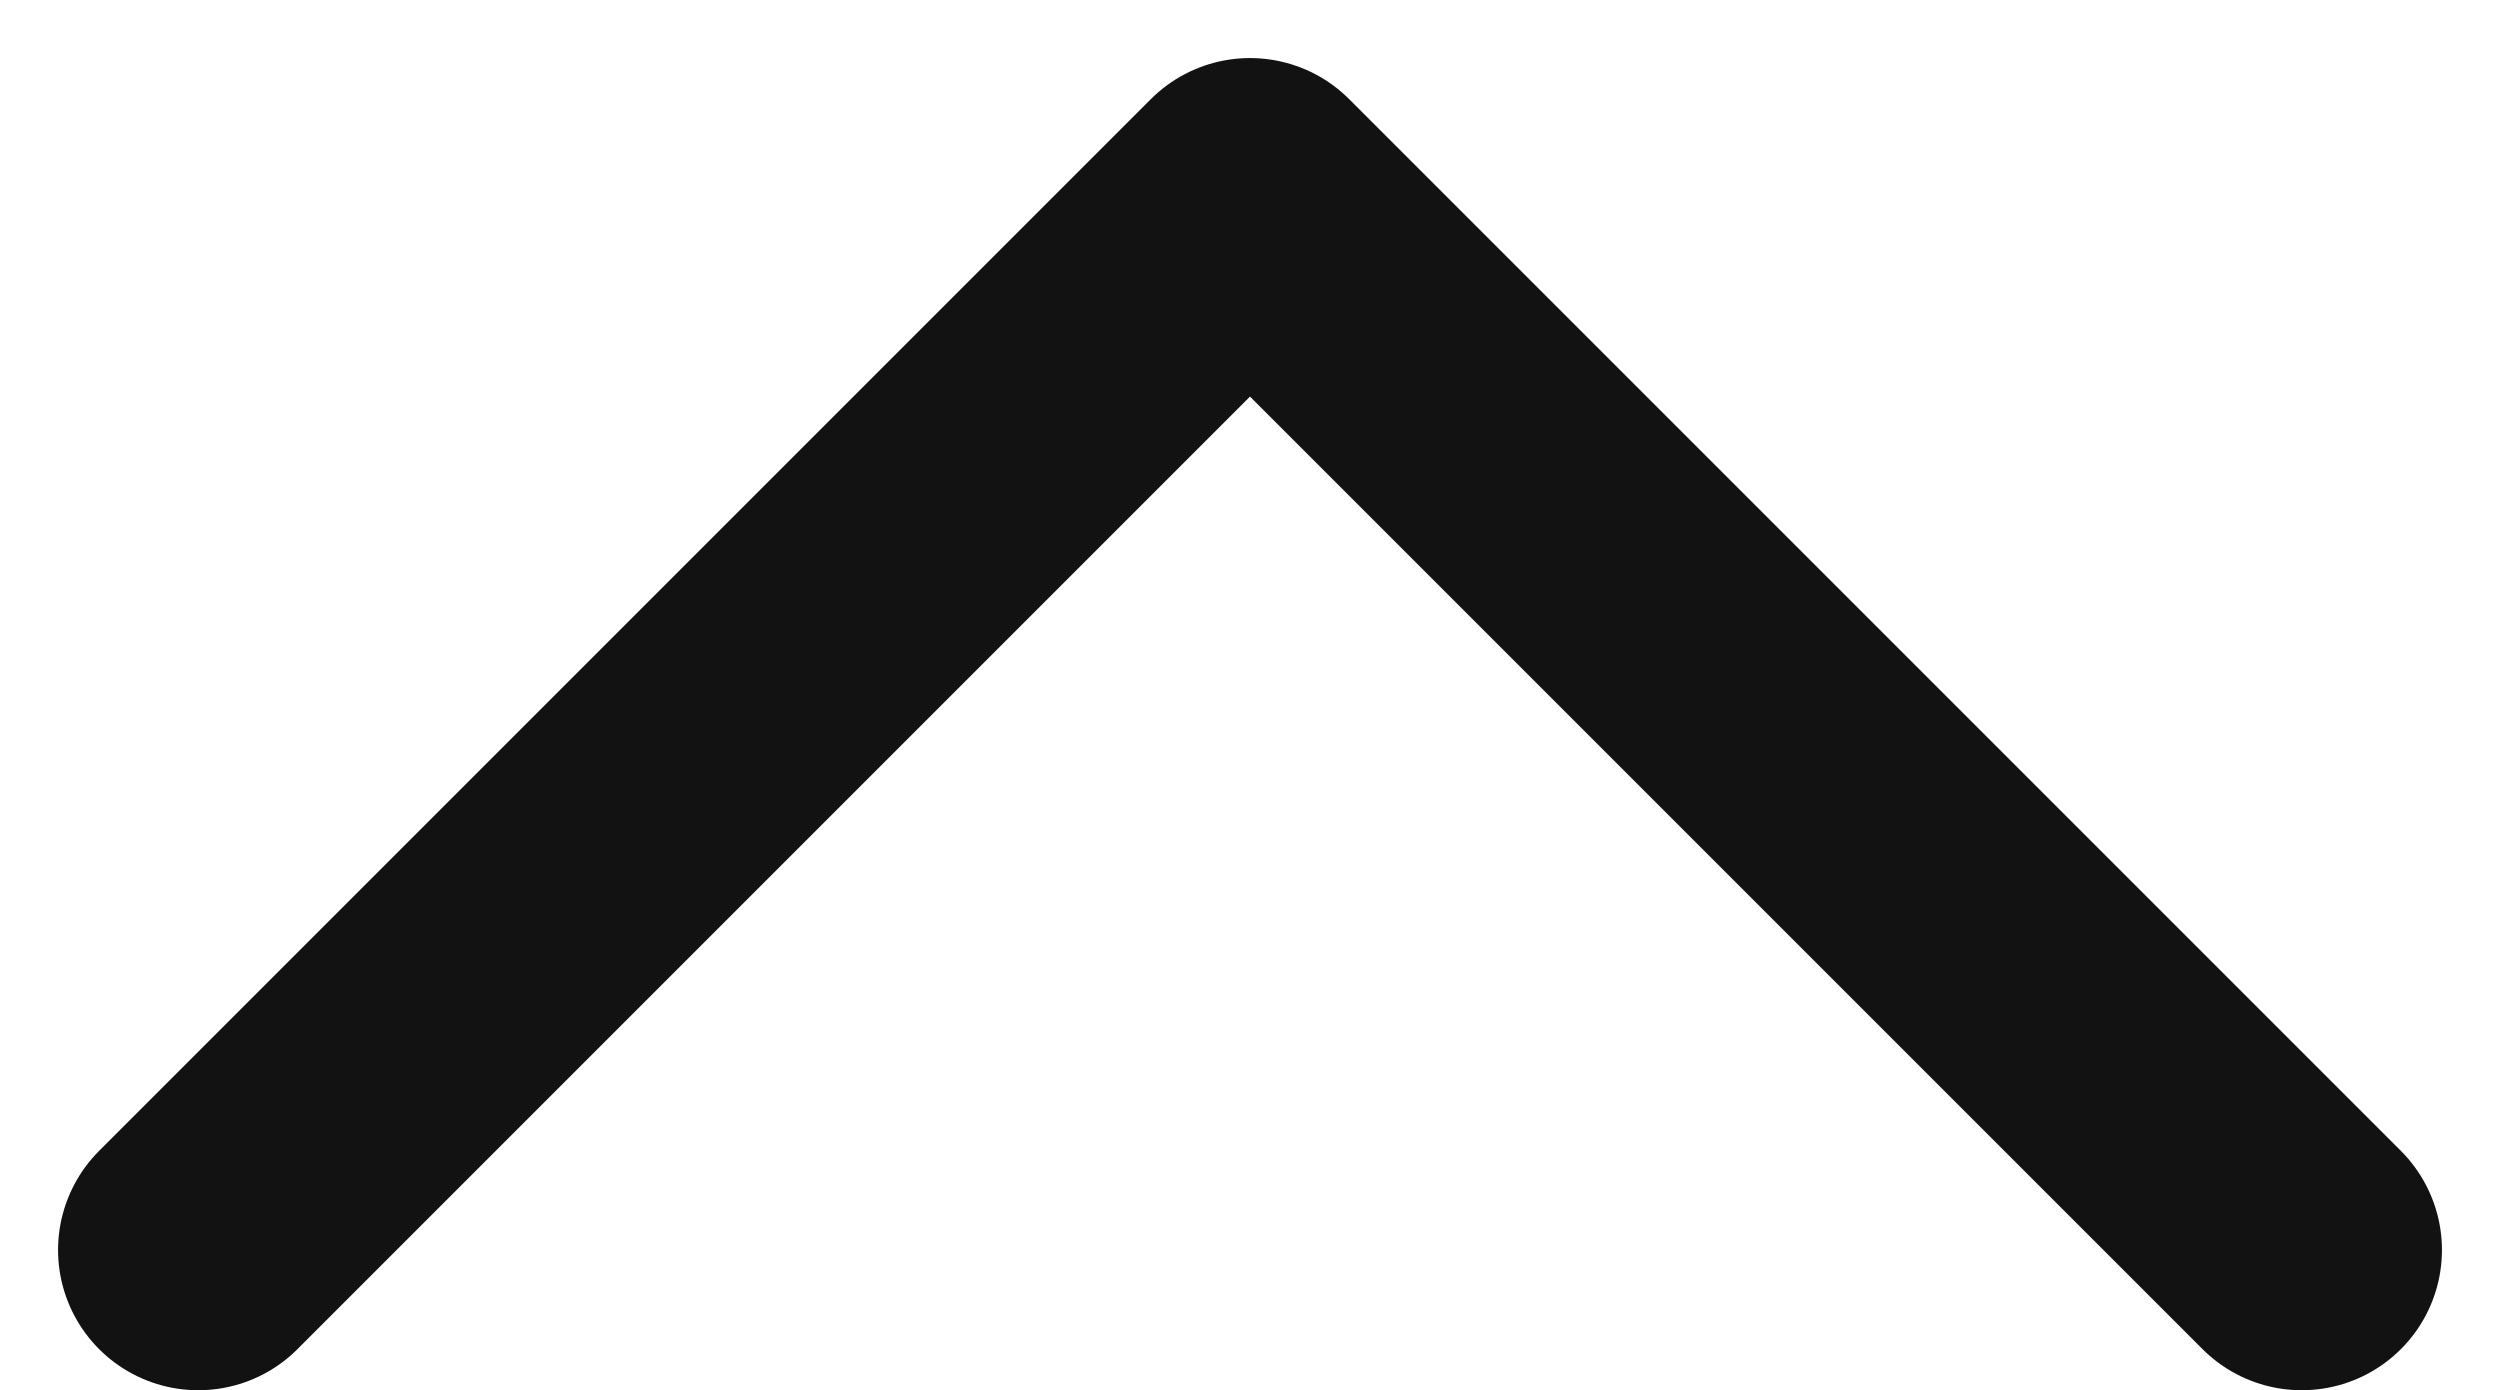 <?xml version="1.0" encoding="utf-8"?>
<!-- Generator: Adobe Illustrator 17.0.0, SVG Export Plug-In . SVG Version: 6.00 Build 0)  -->
<!DOCTYPE svg PUBLIC "-//W3C//DTD SVG 1.1//EN" "http://www.w3.org/Graphics/SVG/1.1/DTD/svg11.dtd">
<svg version="1.1" id="Layer_1" xmlns="http://www.w3.org/2000/svg" xmlns:xlink="http://www.w3.org/1999/xlink" x="0px" y="0px"
	 width="17.828px" height="9.914px" viewBox="0 0 17.828 9.914" enable-background="new 0 0 17.828 9.914" xml:space="preserve">
<path id="Down_arrow_black" fill="none" stroke="#121212" stroke-width="2" stroke-linecap="round" stroke-linejoin="round" d="
	M16.414,8.914l-7.5-7.5l-7.5,7.5"/>
</svg>
